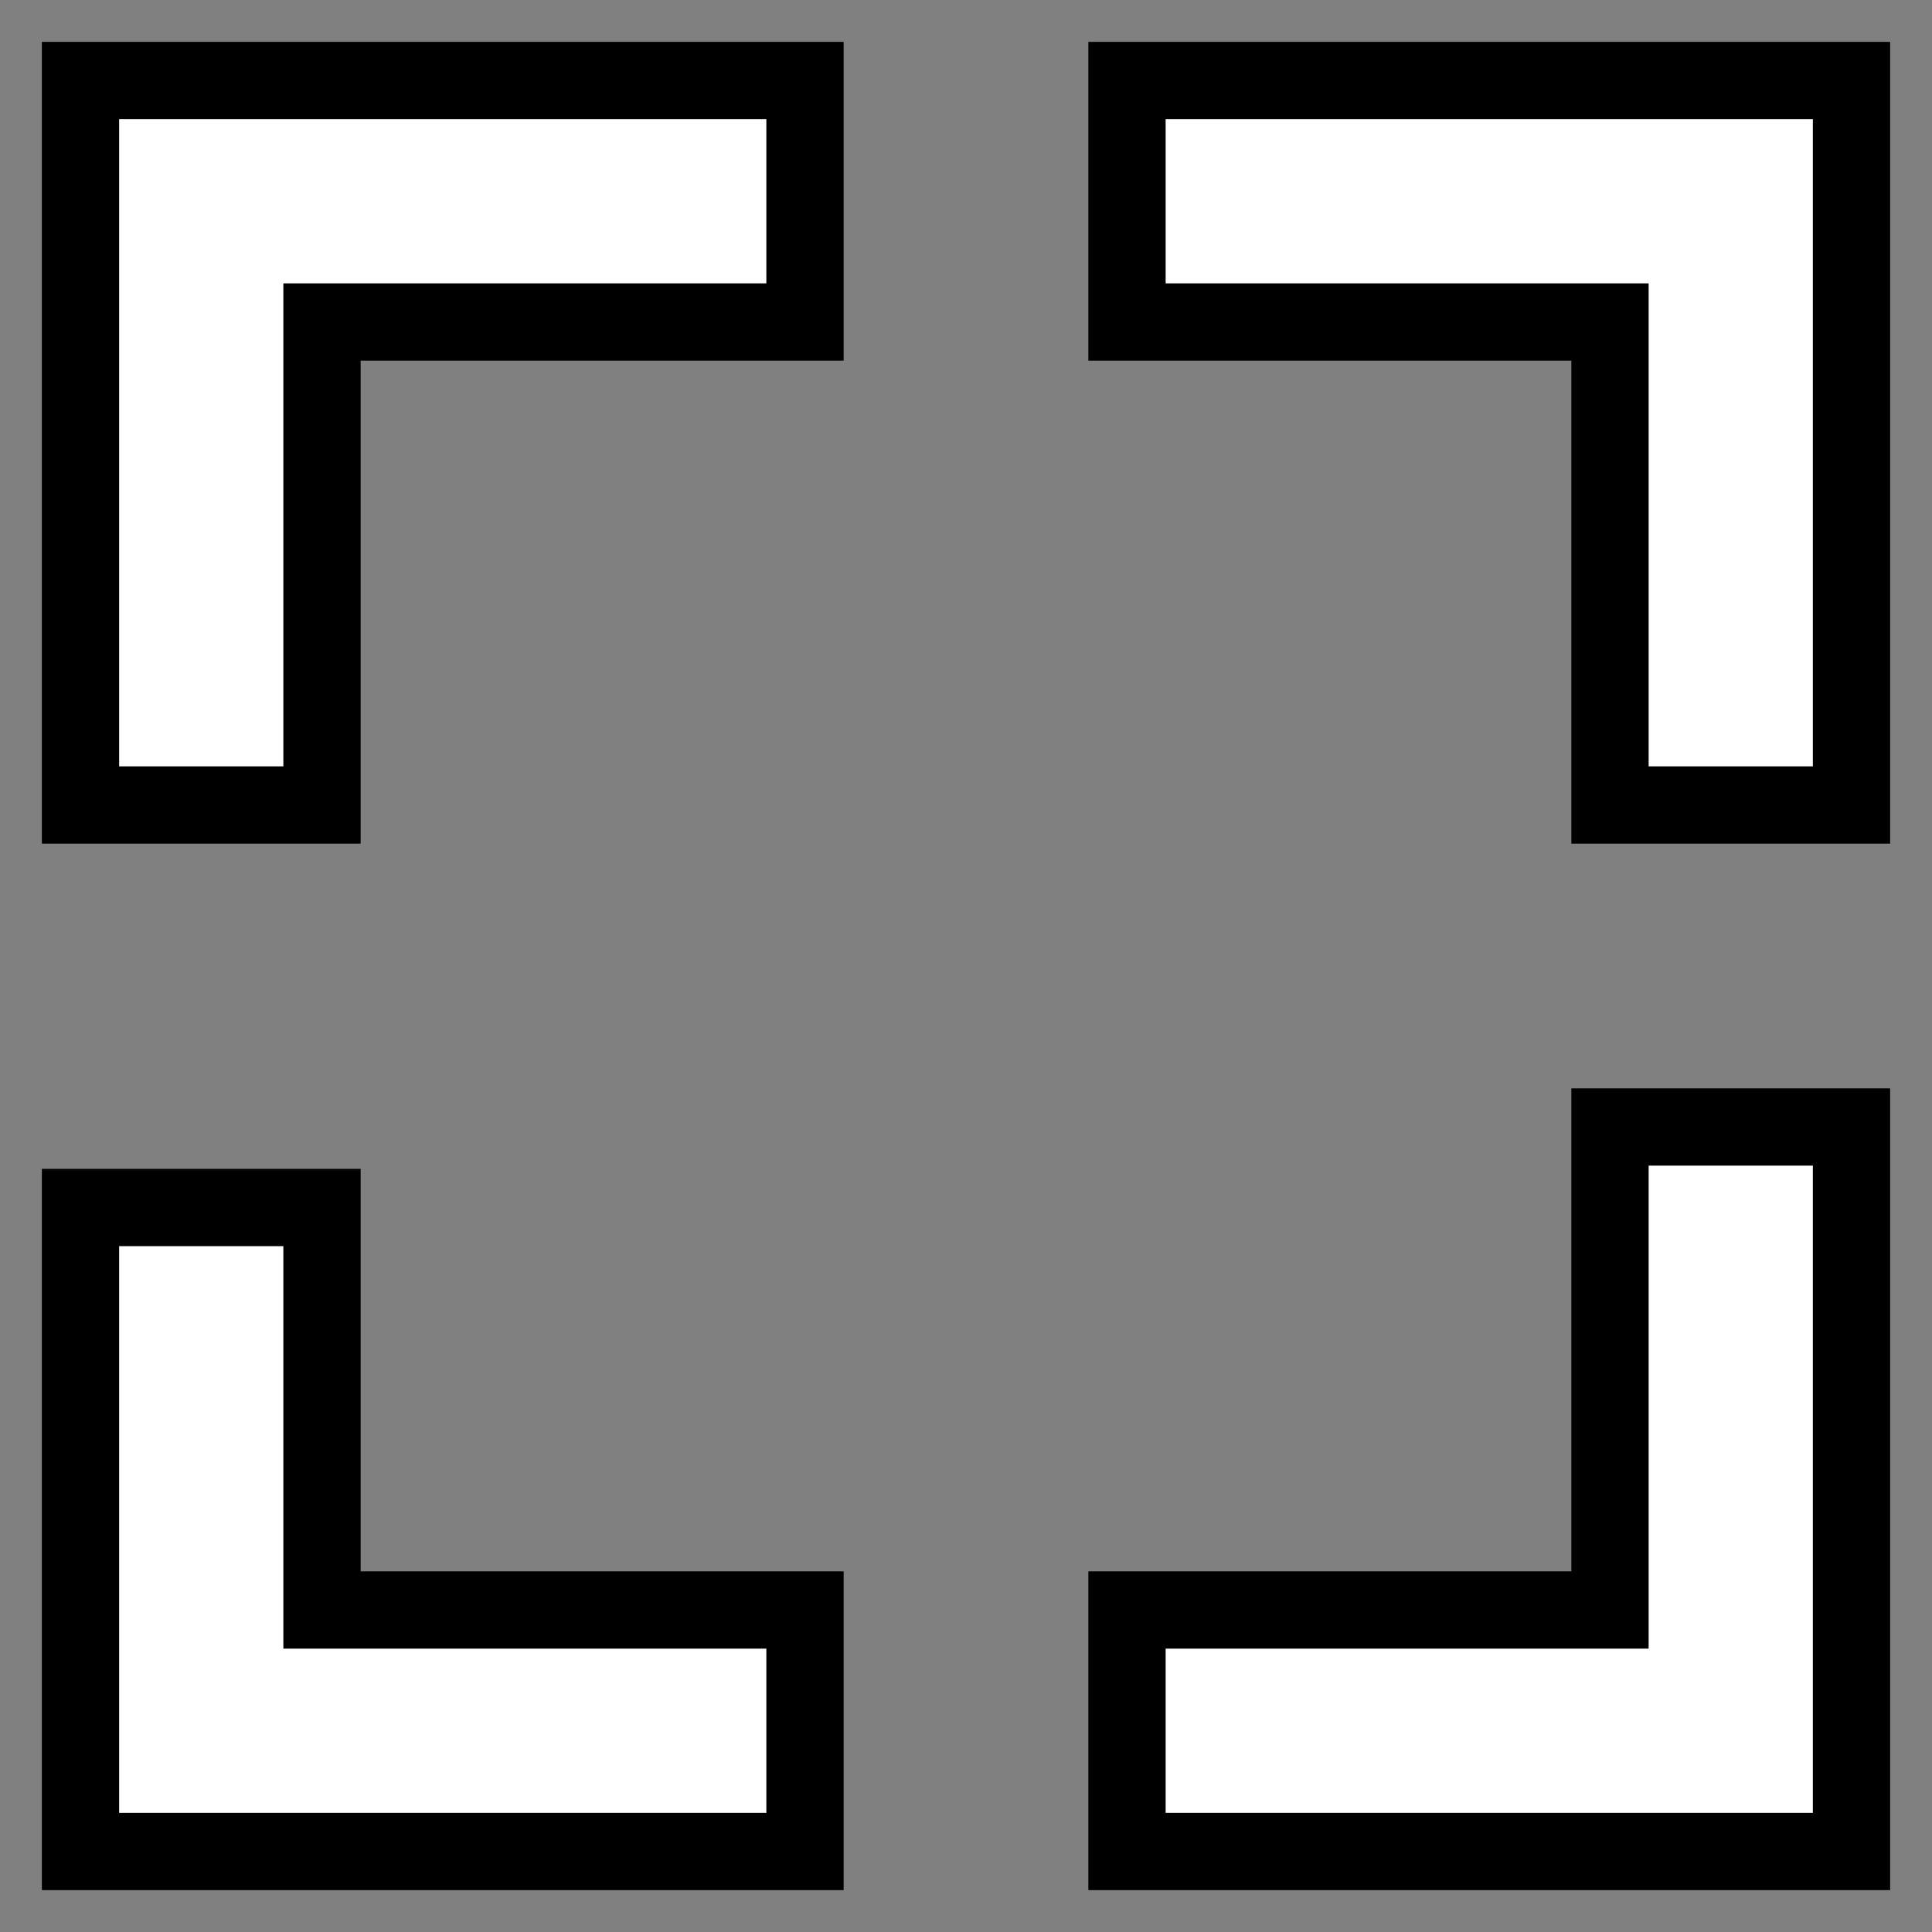 <?xml version="1.0" encoding="utf-8"?>
<svg
	version="1.1"
	xmlns="http://www.w3.org/2000/svg"
	xmlns:xlink="http://www.w3.org/1999/xlink"
	x="0%" y="0%"
	width="100%" height="100%"
	viewBox="0 0 24.0 24.0"
	enable-background="new 0 0 24.0 24.0"
	xml:space="preserve">
	<rect x="0" y="0" width="24.0" height="24.0" fill="#808080" stroke="none"/>
	<path
		fill="#FFFFFF"
		stroke="#000000"
		fill-opacity="1.000"
		stroke-opacity="1.000"
		fill-rule="nonzero"
		stroke-width="0.96"
		stroke-linejoin="miter"
		stroke-linecap="square"
		d="M1.00,10.00L1.00,1.00L10.00,1.00L10.00,4.00L4.00,4.00L4.00,10.00L1.00,10.00z"/>
	<path
		fill="#FFFFFF"
		stroke="#000000"
		fill-opacity="1.000"
		stroke-opacity="1.000"
		fill-rule="nonzero"
		stroke-width="0.96"
		stroke-linejoin="miter"
		stroke-linecap="square"
		d="M10.00,23.00L1.00,23.00L1.00,15.00L4.00,15.00L4.00,20.00L10.00,20.00L10.00,23.00z"/>
	<path
		fill="#FFFFFF"
		stroke="#000000"
		fill-opacity="1.000"
		stroke-opacity="1.000"
		fill-rule="nonzero"
		stroke-width="0.96"
		stroke-linejoin="miter"
		stroke-linecap="square"
		d="M23.00,14.00L23.00,23.00L14.00,23.00L14.00,20.00L20.00,20.00L20.00,14.00L23.00,14.00z"/>
	<path
		fill="#FFFFFF"
		stroke="#000000"
		fill-opacity="1.000"
		stroke-opacity="1.000"
		fill-rule="nonzero"
		stroke-width="0.96"
		stroke-linejoin="miter"
		stroke-linecap="square"
		d="M14.00,4.00L20.00,4.00L20.00,10.00L23.00,10.00L23.00,1.00L14.00,1.00L14.00,4.00z"/>
</svg>